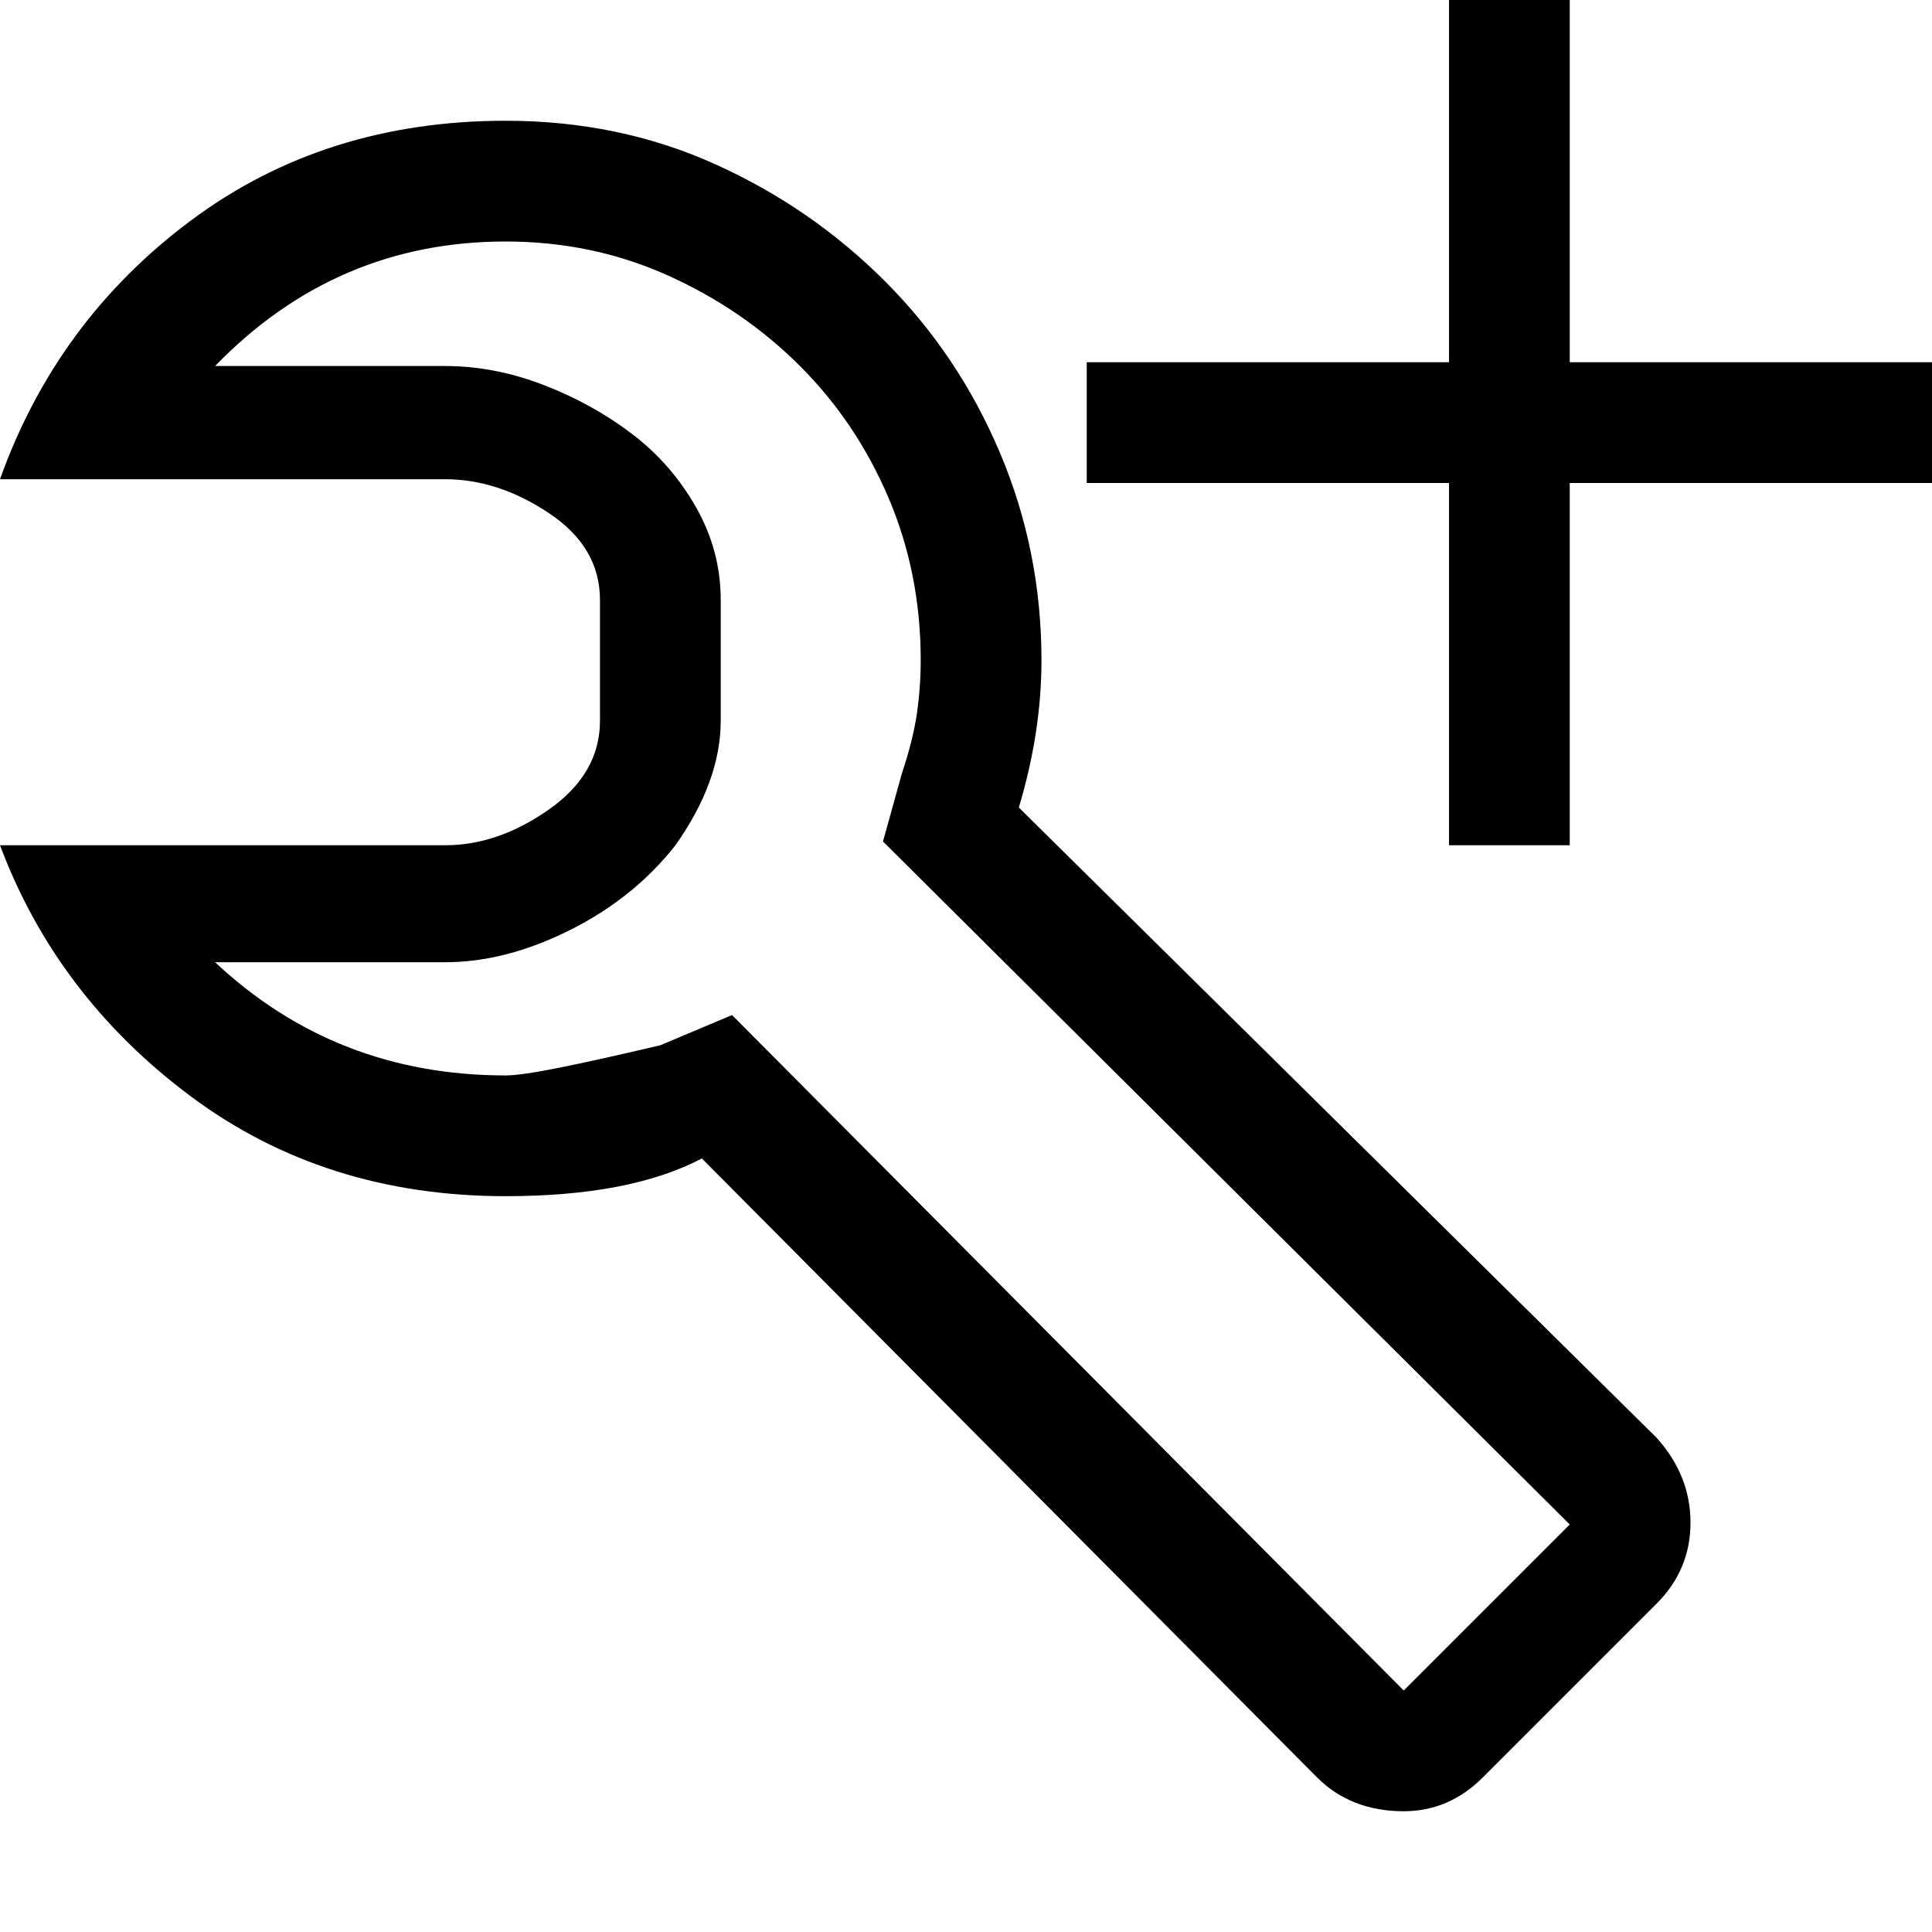 <svg xmlns="http://www.w3.org/2000/svg" viewBox="0 0 512 512">
	<path d="M288 96h96V0h32v96h96v32h-96v96h-32v-96h-96V96zM118 224q14 0 27.5-9.5T159 191v-32q0-14-13.5-23t-27.5-9H0q15-42 50.5-68.5T134 32q30 0 55.5 11.5t45 31T265 120t11 55q0 19-6 39l169 167q9 10 9 22.5t-9 21.5l-46 46q-9 9-21 9-14 0-23-9L186 307q-19 10-52 10-48 0-83.5-26.5T0 224h118zM57 97h61q13 0 26 5t23.5 13 17 19.5T191 159v32q0 16-12 33-11 14-28 22.5t-33 8.5H57q32 30 77 30 4 0 14-2t27-6l19-8 178 179 44-44-182-181 5-18q3-9 4-16t1-14q0-23-8.5-43T212 97t-35-24-43-9q-45 0-77 33z"/>
</svg>